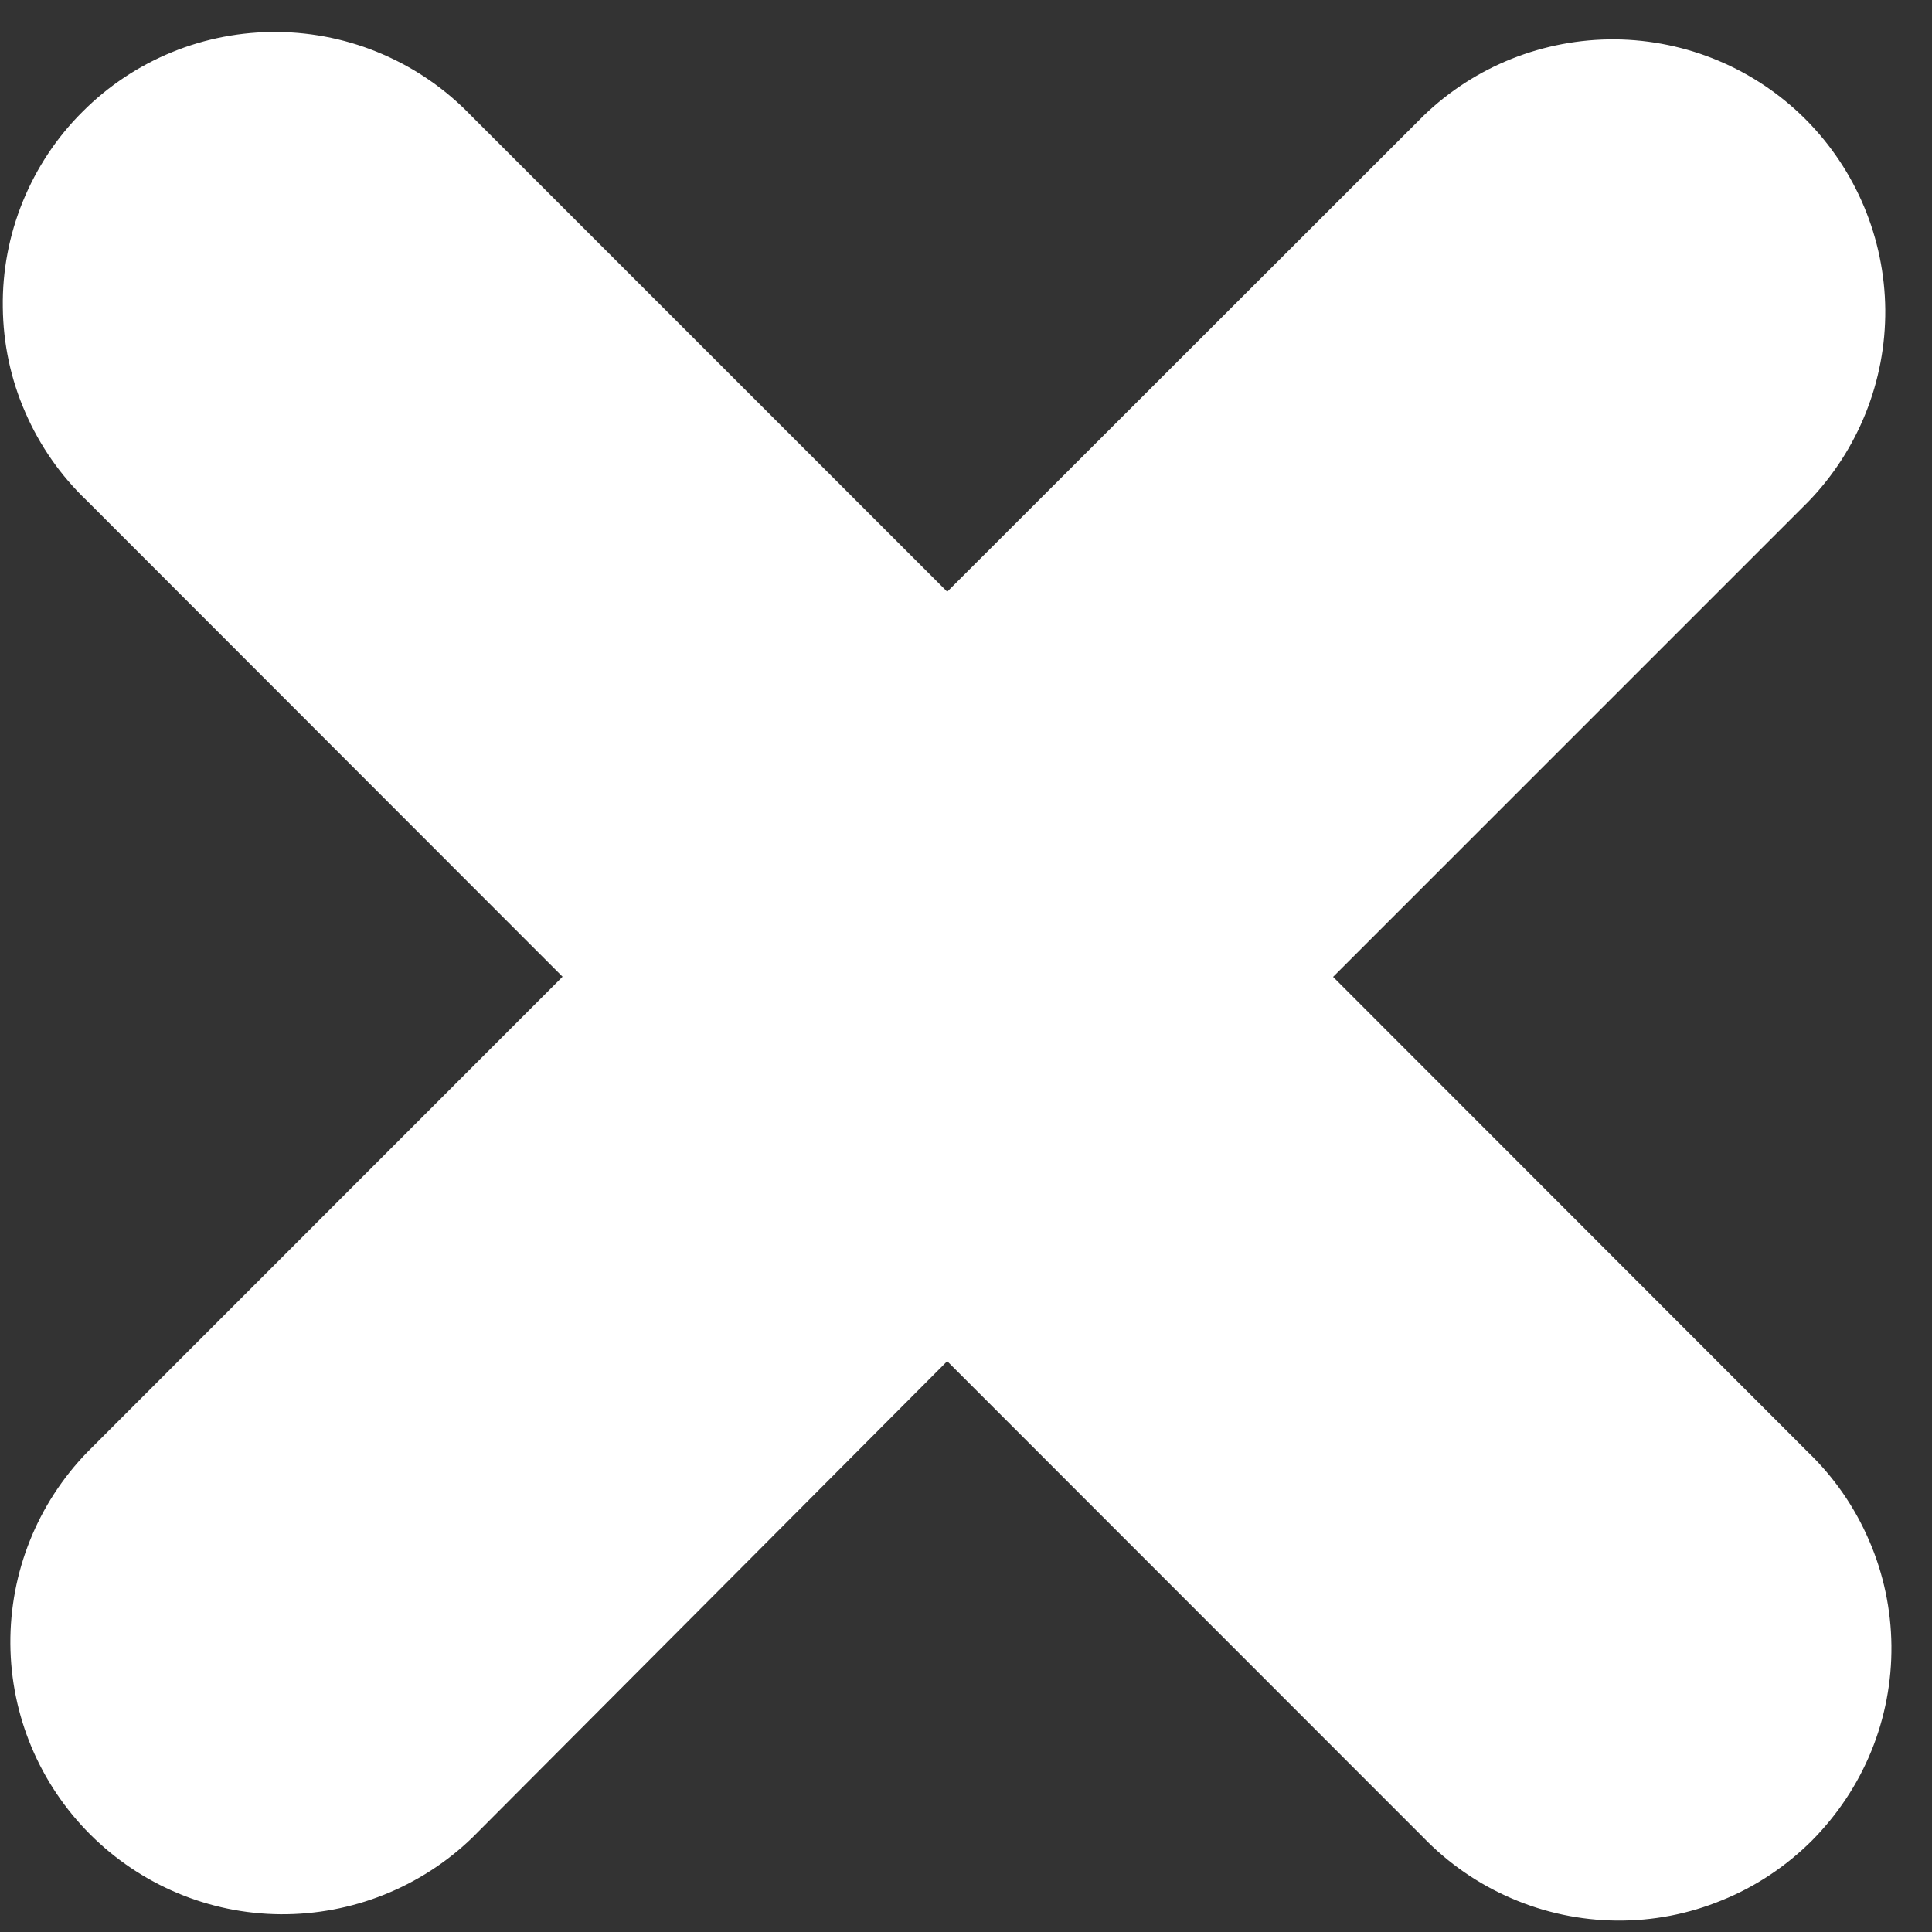 <svg width="11" height="11" viewBox="0 0 11 11" fill="none" xmlns="http://www.w3.org/2000/svg">
<rect x="0" y="0" width="11" height="11" fill="#333333" stroke="none"/>
<path fill-rule="evenodd" clip-rule="evenodd" d="M8.104 0.66L5.393 3.369L2.682 0.658C2.54 0.51 2.369 0.391 2.179 0.309C1.99 0.227 1.786 0.184 1.58 0.182C1.374 0.18 1.169 0.219 0.979 0.297C0.788 0.375 0.614 0.491 0.469 0.637C0.323 0.782 0.208 0.956 0.13 1.147C0.052 1.338 0.013 1.543 0.016 1.749C0.018 1.955 0.061 2.159 0.144 2.348C0.226 2.537 0.345 2.708 0.494 2.85L3.203 5.561L0.496 8.269C0.213 8.561 0.056 8.953 0.059 9.36C0.062 9.767 0.225 10.156 0.513 10.444C0.801 10.732 1.19 10.896 1.597 10.899C2.004 10.902 2.396 10.746 2.689 10.463L5.393 7.75L8.102 10.46C8.245 10.608 8.416 10.727 8.605 10.808C8.794 10.89 8.998 10.933 9.204 10.935C9.41 10.937 9.614 10.898 9.805 10.819C9.996 10.742 10.169 10.626 10.315 10.481C10.46 10.335 10.576 10.162 10.654 9.971C10.732 9.78 10.771 9.576 10.769 9.37C10.767 9.164 10.724 8.96 10.642 8.771C10.561 8.582 10.442 8.41 10.294 8.268L7.59 5.562L10.297 2.855C10.58 2.562 10.737 2.17 10.734 1.763C10.73 1.356 10.567 0.967 10.28 0.679C9.992 0.391 9.603 0.228 9.196 0.224C8.789 0.221 8.396 0.377 8.104 0.66V0.66Z" fill="white"/>
</svg>
